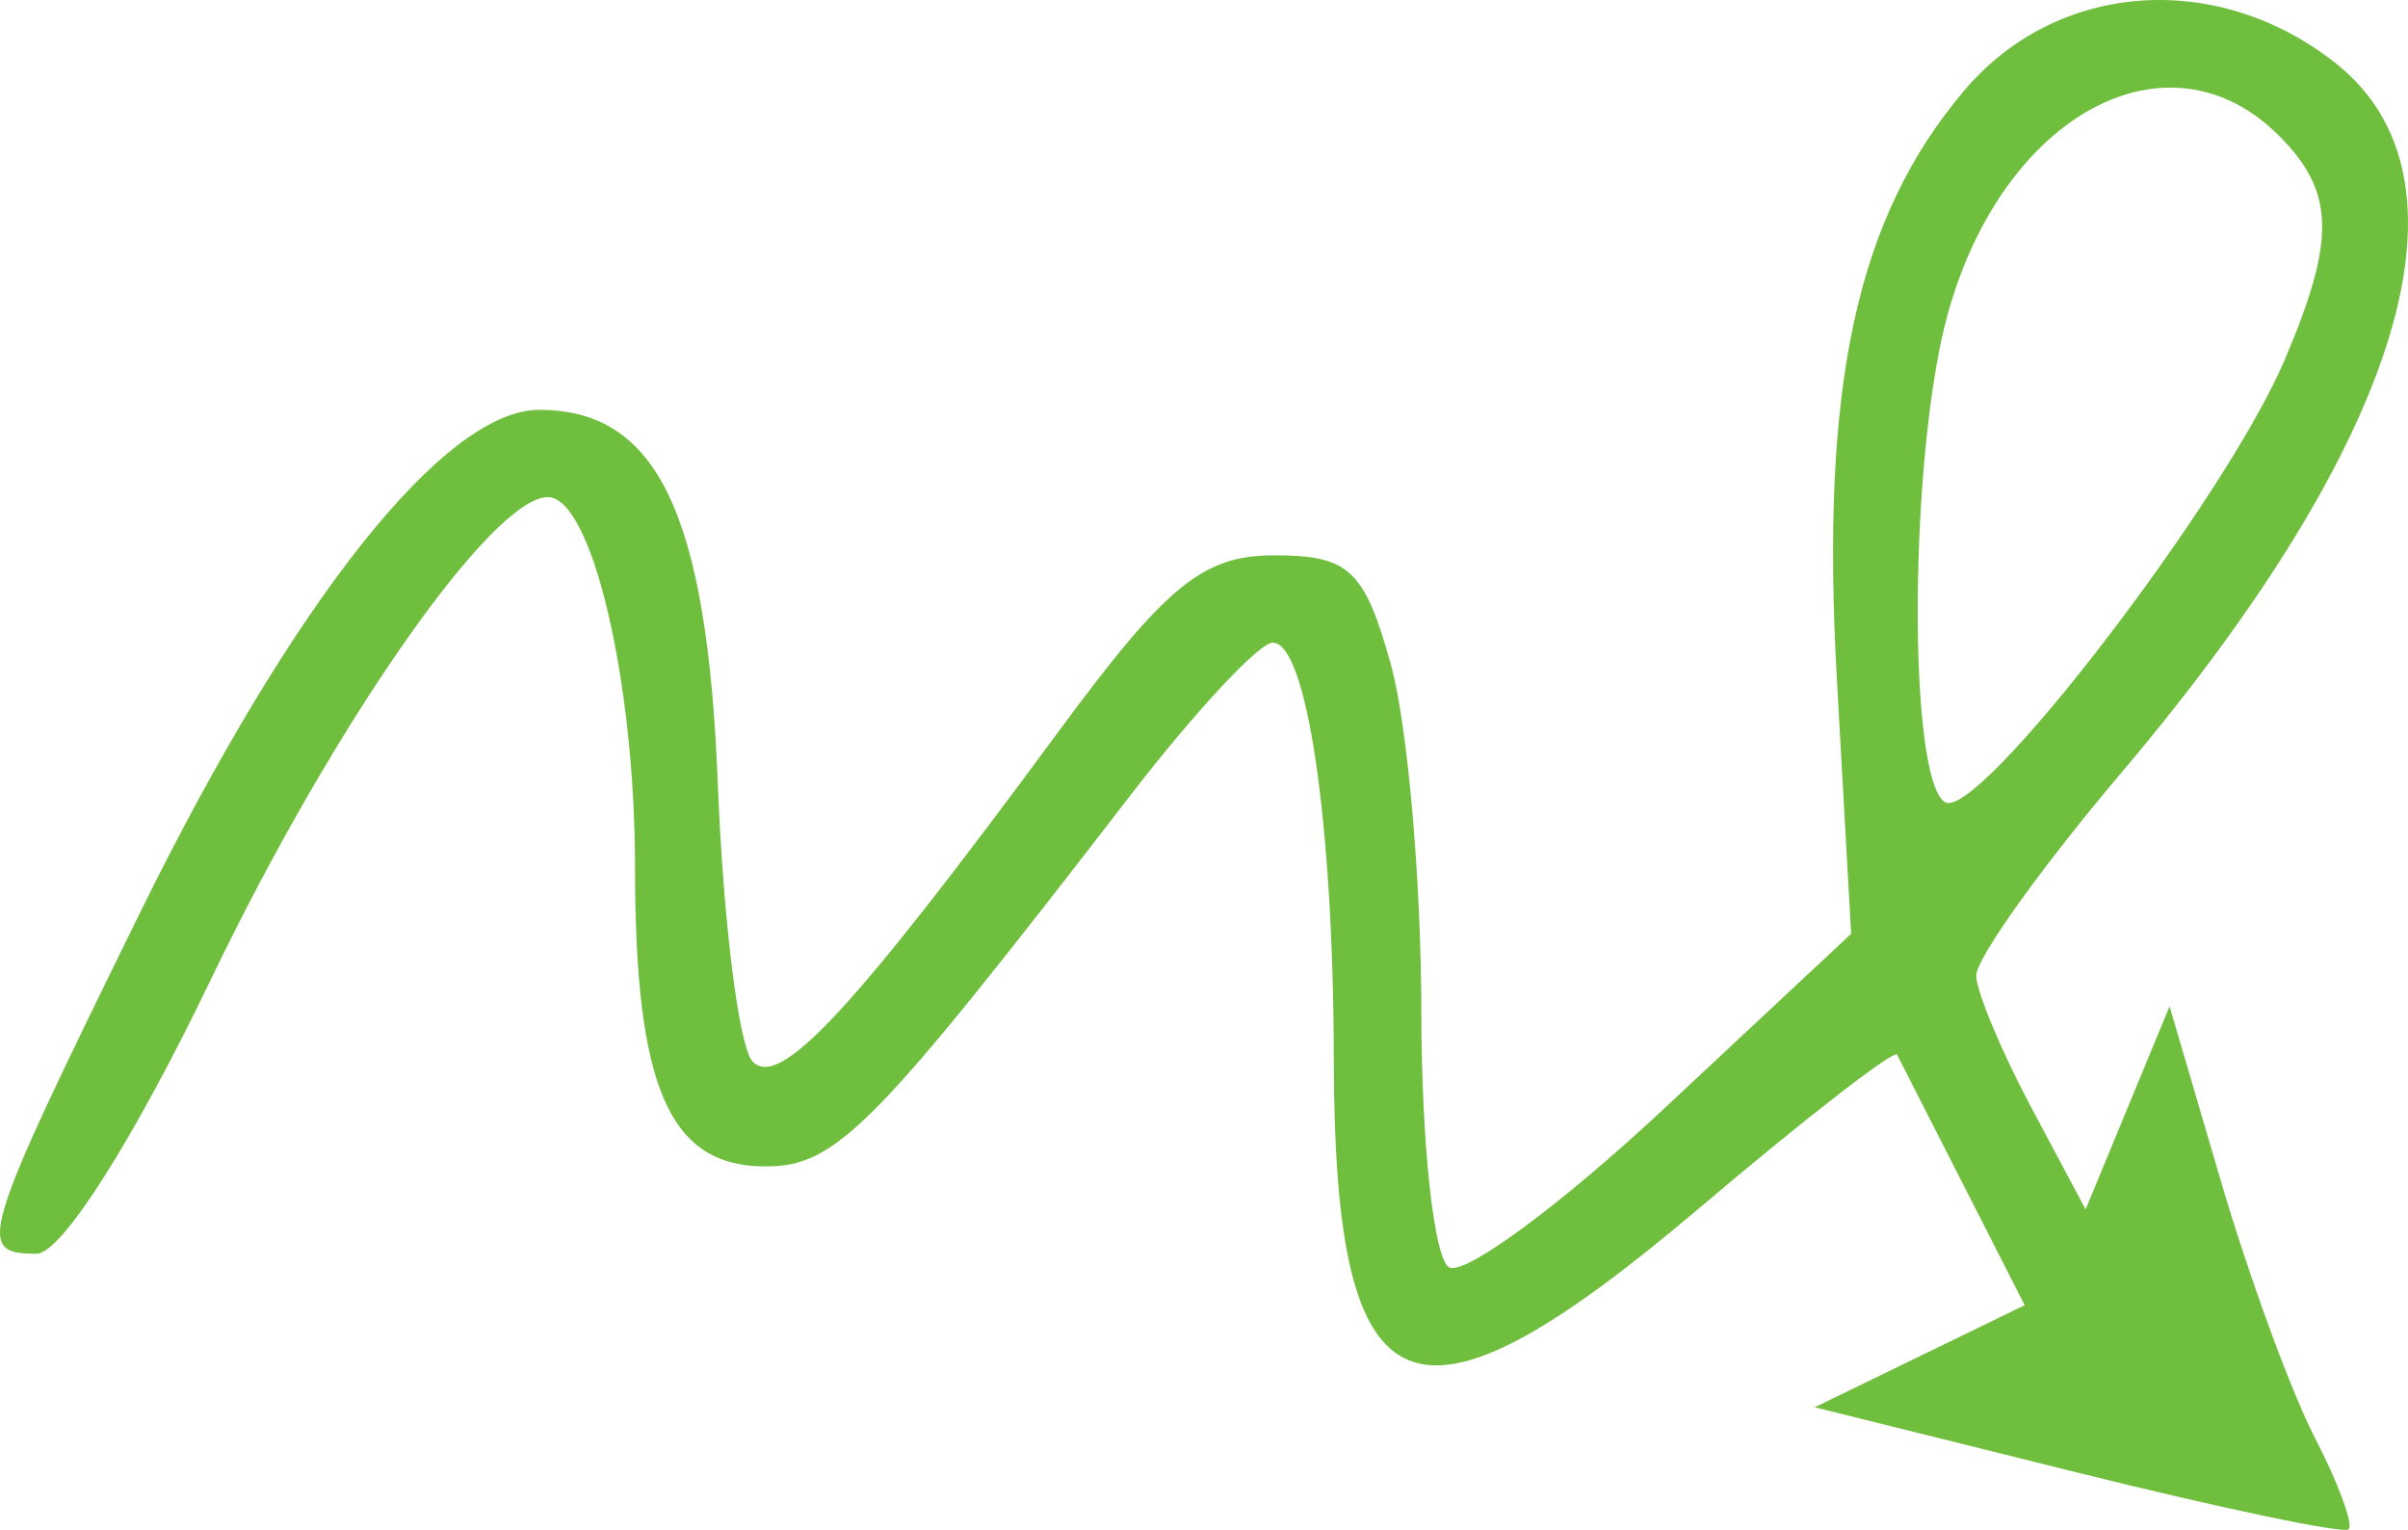 <svg width="74" height="47" viewBox="0 0 74 47" fill="none" xmlns="http://www.w3.org/2000/svg">
<path fill-rule="evenodd" clip-rule="evenodd" d="M60.348 2.798C57.046 6.717 55.942 11.831 56.449 20.863L56.887 28.688L51.128 34.069C47.96 37.028 44.989 39.216 44.526 38.931C44.063 38.645 43.682 35.116 43.679 31.089C43.676 27.061 43.255 22.258 42.742 20.414C41.934 17.506 41.459 17.061 39.165 17.061C36.965 17.061 35.846 17.974 32.517 22.492C26.202 31.058 23.956 33.479 23.128 32.611C22.708 32.171 22.227 28.334 22.059 24.083C21.731 15.79 20.204 12.591 16.573 12.591C13.664 12.591 9.011 18.455 4.279 28.089C-0.629 38.081 -0.761 38.517 1.126 38.517C1.89 38.517 4.115 35.013 6.498 30.054C10.254 22.239 15.125 15.273 16.835 15.273C18.186 15.273 19.515 20.911 19.515 26.64C19.515 33.419 20.569 35.835 23.525 35.835C25.7 35.835 26.839 34.676 34.736 24.437C36.726 21.855 38.696 19.743 39.112 19.743C40.163 19.743 40.978 25.297 40.989 32.541C41.007 43.638 43.386 44.6 52.245 37.095C55.489 34.346 58.214 32.235 58.299 32.402C58.385 32.569 59.302 34.37 60.338 36.403L62.221 40.098L58.995 41.666L55.769 43.234L63.826 45.237C68.257 46.338 72.013 47.125 72.172 46.984C72.331 46.843 71.867 45.58 71.14 44.176C70.412 42.771 69.11 39.214 68.245 36.27L66.673 30.918L65.383 34.037L64.093 37.157L62.43 34.037C61.516 32.322 60.751 30.499 60.73 29.985C60.71 29.472 62.72 26.658 65.198 23.731C73.879 13.477 76.286 5.483 71.761 1.929C68.105 -0.944 63.186 -0.57 60.348 2.798ZM70.028 4.162C71.754 5.887 71.793 7.338 70.211 11.056C68.383 15.351 60.77 25.261 59.772 24.644C58.611 23.928 58.67 13.907 59.861 9.628C61.564 3.502 66.636 0.776 70.028 4.162Z" fill="#6FBE3E"/>
</svg>

